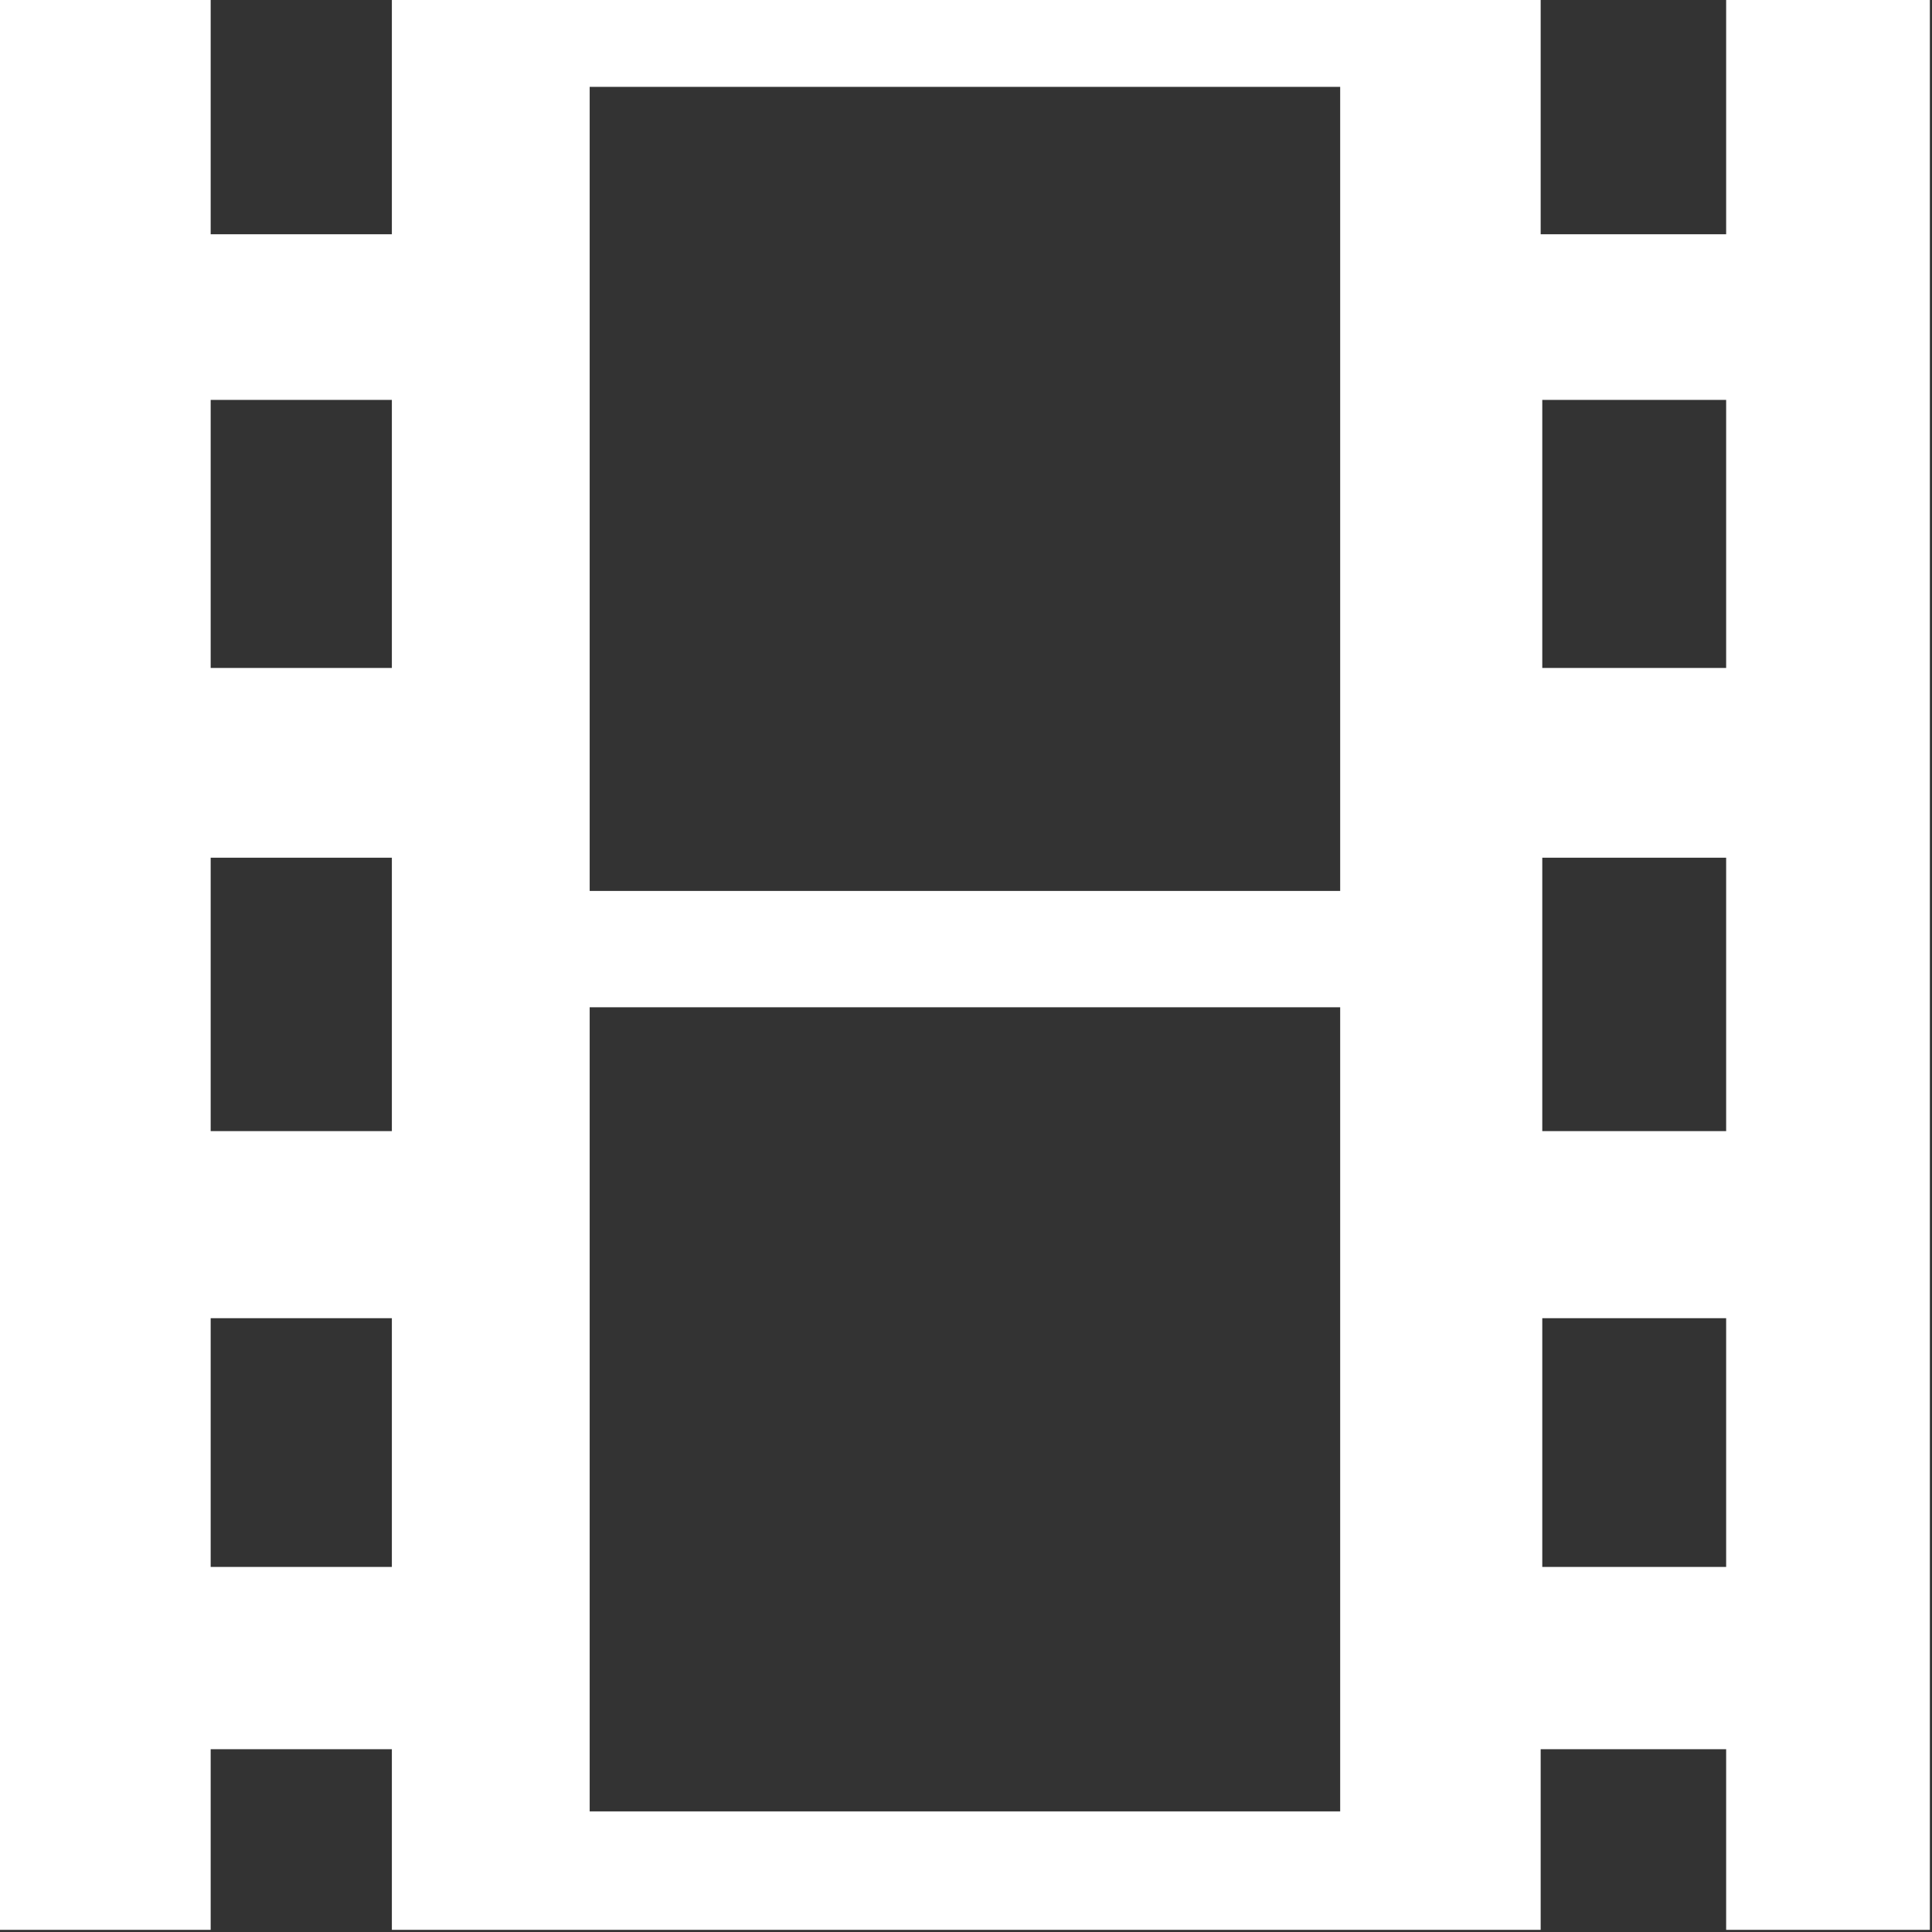 <svg xmlns="http://www.w3.org/2000/svg" viewBox="0 0 36.04 36.04"><rect x="0" y="0" width="36.04" height="36.04" fill="#333333" stroke="none"/><defs><style>.cls-1{fill:#fff;}</style></defs><title>資產 5</title><g id="圖層_2" data-name="圖層 2"><g id="圖層_1-2" data-name="圖層 1"><path class="cls-1" d="M36,0H32.2V4.37H28.74V0H7.31V4.37H3.93V0H0V36H3.93V32.63H7.31V36H28.74V32.63H32.2V36H36ZM7.31,12.46H3.93v-5H7.31Zm0,8.64H3.93V16H7.31ZM3.93,24.59H7.31v4.64H3.93ZM32.2,12.46H28.77v-5H32.2Zm0,8.64H28.77V16H32.2Zm-3.43,3.49H32.2v4.64H28.77ZM25,33.79h-14v-15H25Zm0-17.17h-14v-15H25Z"/></g></g></svg>